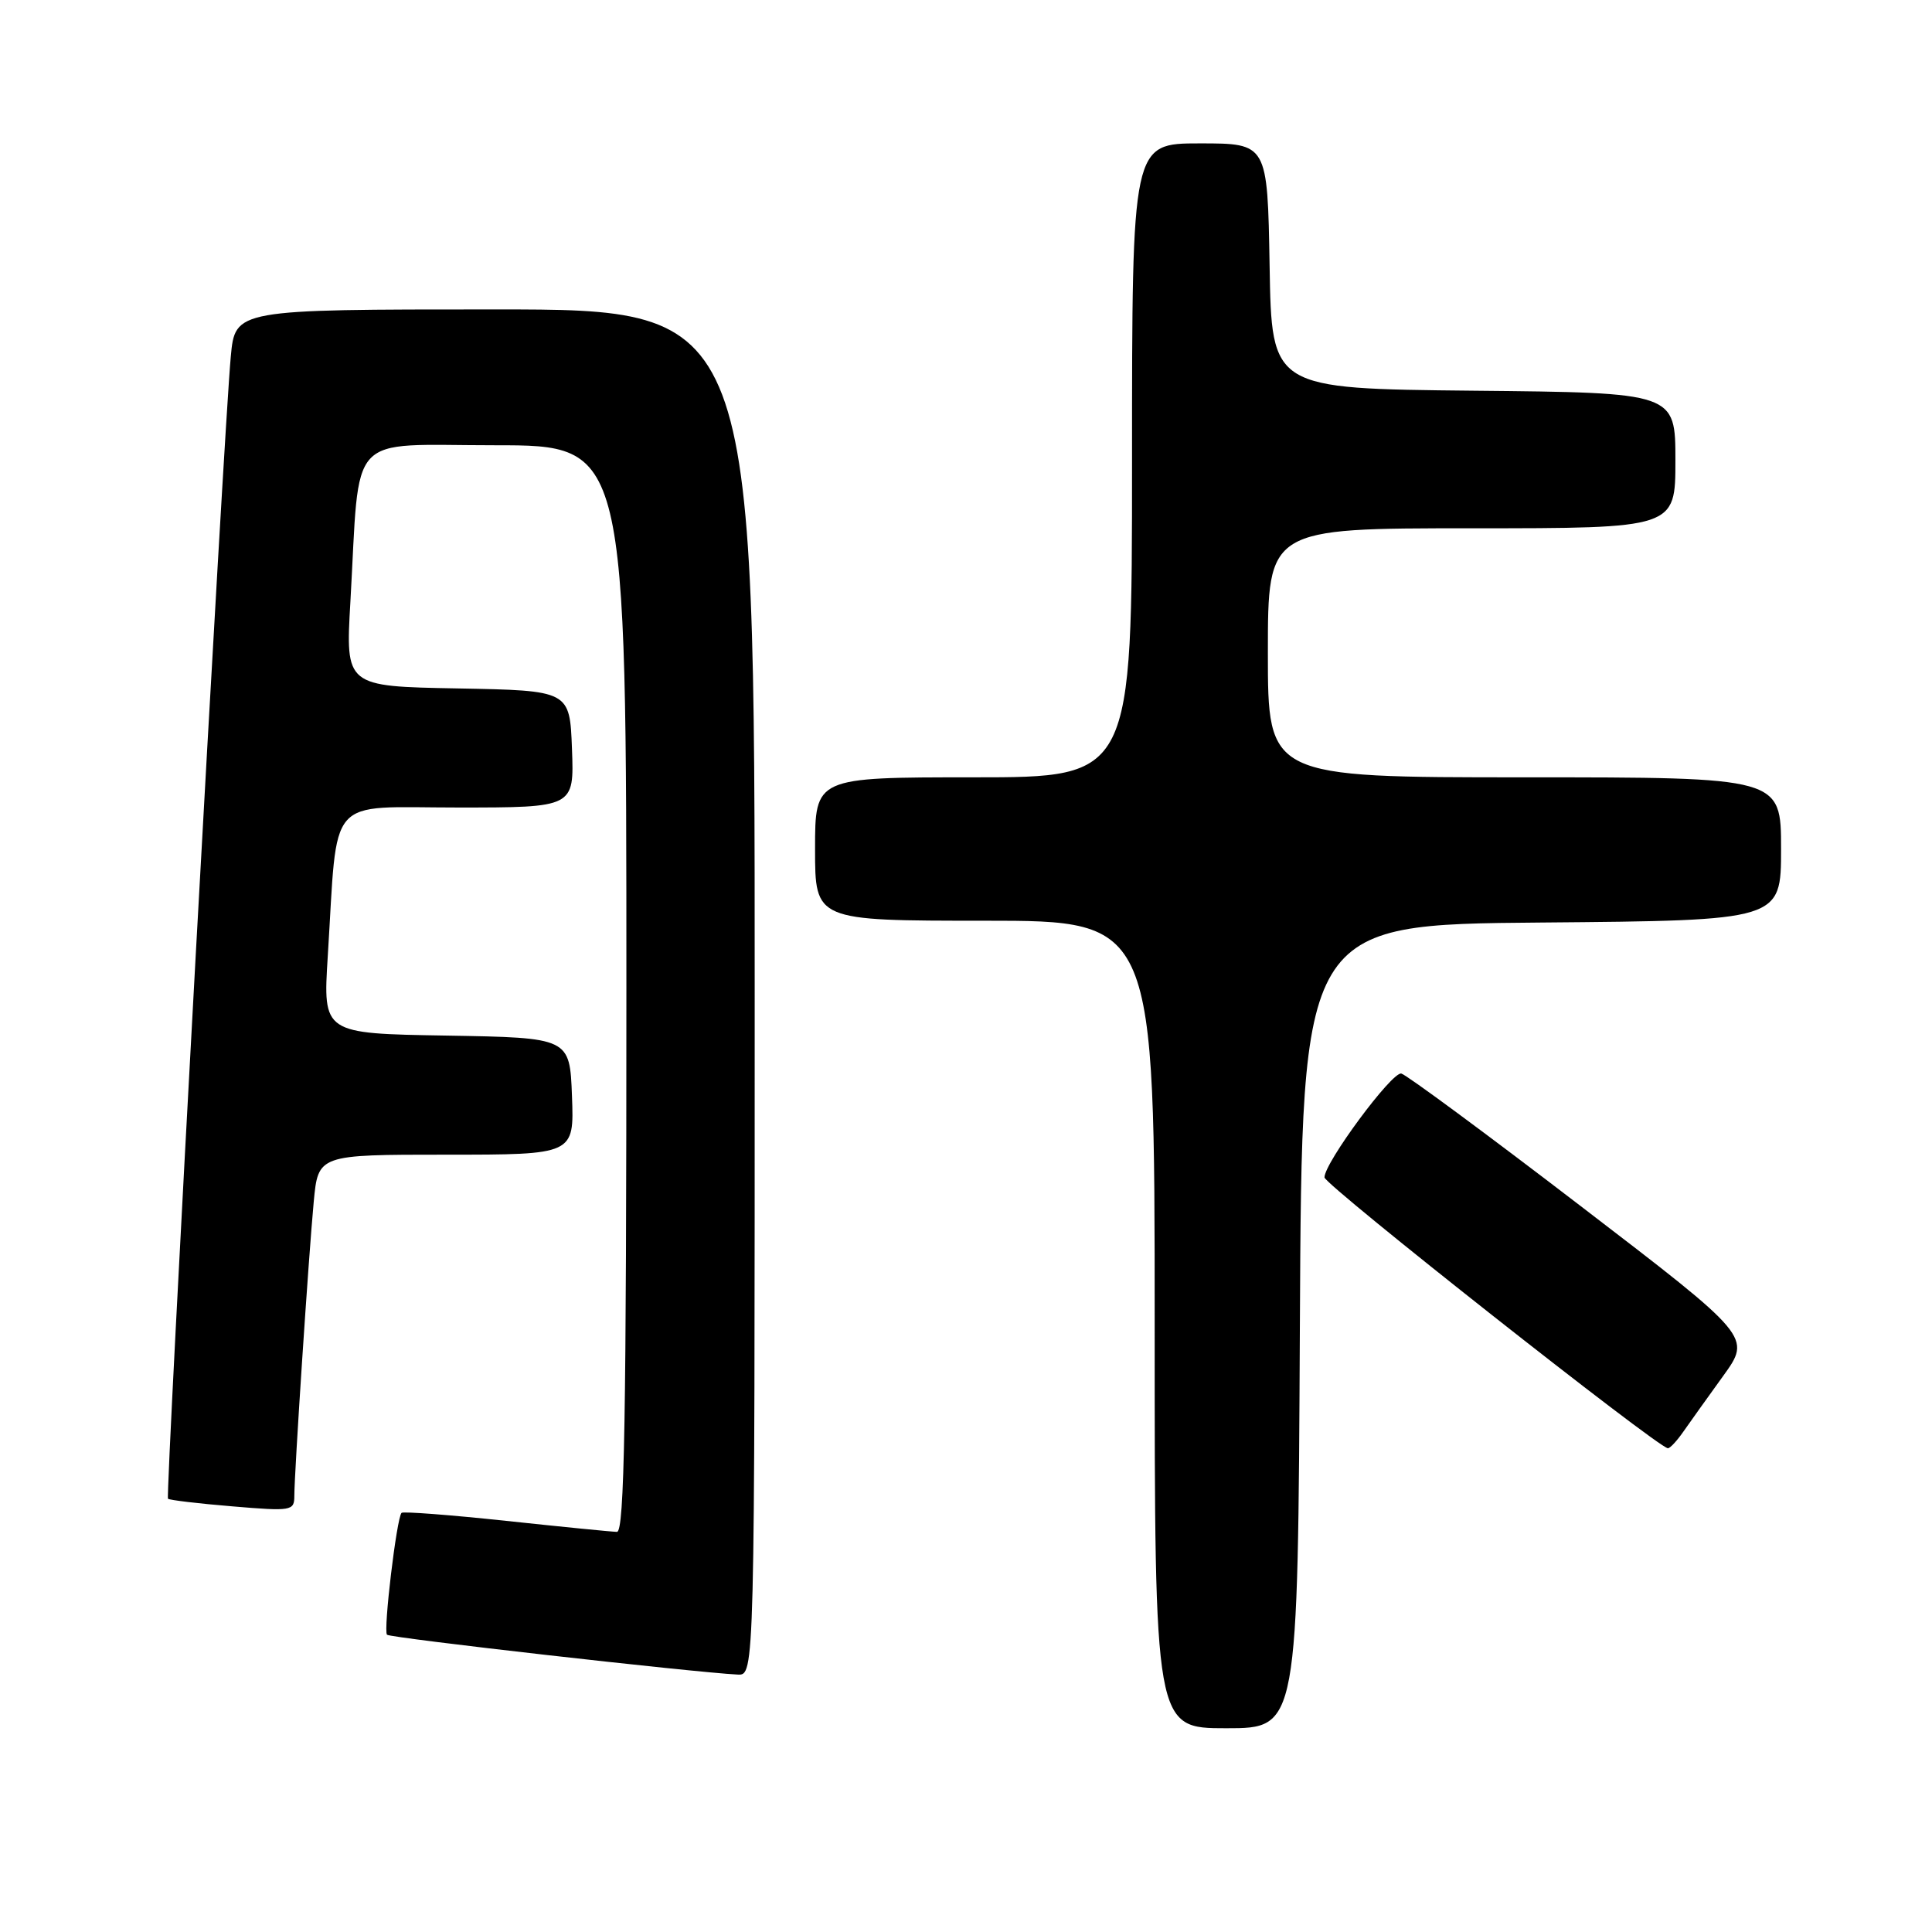 <?xml version="1.0" encoding="UTF-8" standalone="no"?>
<!DOCTYPE svg PUBLIC "-//W3C//DTD SVG 1.1//EN" "http://www.w3.org/Graphics/SVG/1.1/DTD/svg11.dtd" >
<svg xmlns="http://www.w3.org/2000/svg" xmlns:xlink="http://www.w3.org/1999/xlink" version="1.1" viewBox="0 0 256 256">
 <g >
 <path fill="currentColor"
d=" M 172.24 175.75 C 172.50 122.50 172.50 122.50 204.25 122.24 C 236.00 121.97 236.00 121.97 236.00 112.49 C 236.00 103.00 236.00 103.00 202.00 103.00 C 168.00 103.00 168.00 103.00 168.00 86.50 C 168.00 70.00 168.00 70.00 195.00 70.00 C 222.00 70.00 222.00 70.00 222.00 61.02 C 222.00 52.03 222.00 52.03 195.25 51.77 C 168.50 51.50 168.50 51.50 168.23 35.25 C 167.95 19.00 167.95 19.00 158.98 19.00 C 150.00 19.00 150.00 19.00 150.00 61.00 C 150.00 103.00 150.00 103.00 129.00 103.00 C 108.00 103.00 108.00 103.00 108.00 112.50 C 108.00 122.00 108.00 122.00 130.50 122.00 C 153.00 122.00 153.00 122.00 153.00 175.50 C 153.00 229.00 153.00 229.00 162.49 229.00 C 171.98 229.00 171.98 229.00 172.24 175.75 Z  M 100.00 131.50 C 100.00 41.00 100.00 41.00 65.58 41.00 C 31.16 41.00 31.16 41.00 30.58 47.25 C 29.65 57.22 21.90 198.24 22.26 198.59 C 22.44 198.77 26.28 199.23 30.79 199.60 C 38.64 200.26 39.00 200.20 39.00 198.22 C 39.00 195.18 40.89 166.50 41.57 159.25 C 42.16 153.00 42.16 153.00 59.12 153.00 C 76.08 153.00 76.08 153.00 75.79 145.25 C 75.50 137.50 75.50 137.50 59.14 137.22 C 42.79 136.95 42.79 136.95 43.43 126.72 C 44.79 105.02 43.06 107.00 60.64 107.00 C 76.08 107.00 76.08 107.00 75.79 99.25 C 75.50 91.50 75.50 91.50 60.64 91.22 C 45.78 90.95 45.78 90.95 46.43 79.72 C 47.73 56.84 45.73 59.00 65.59 59.00 C 83.00 59.00 83.00 59.00 83.00 131.00 C 83.00 187.94 82.74 203.00 81.75 202.98 C 81.06 202.97 74.44 202.31 67.04 201.52 C 59.64 200.73 53.41 200.26 53.21 200.46 C 52.56 201.10 50.77 216.10 51.28 216.61 C 51.70 217.04 91.84 221.59 97.75 221.89 C 100.00 222.00 100.00 222.00 100.00 131.50 Z  M 223.04 189.72 C 223.89 188.50 226.27 185.17 228.33 182.32 C 232.07 177.14 232.07 177.14 209.46 159.82 C 197.03 150.29 186.33 142.39 185.68 142.25 C 184.44 141.98 175.50 154.06 175.50 156.01 C 175.50 156.99 219.62 191.79 221.00 191.90 C 221.28 191.92 222.19 190.94 223.04 189.72 Z "/>
</g>
</svg>